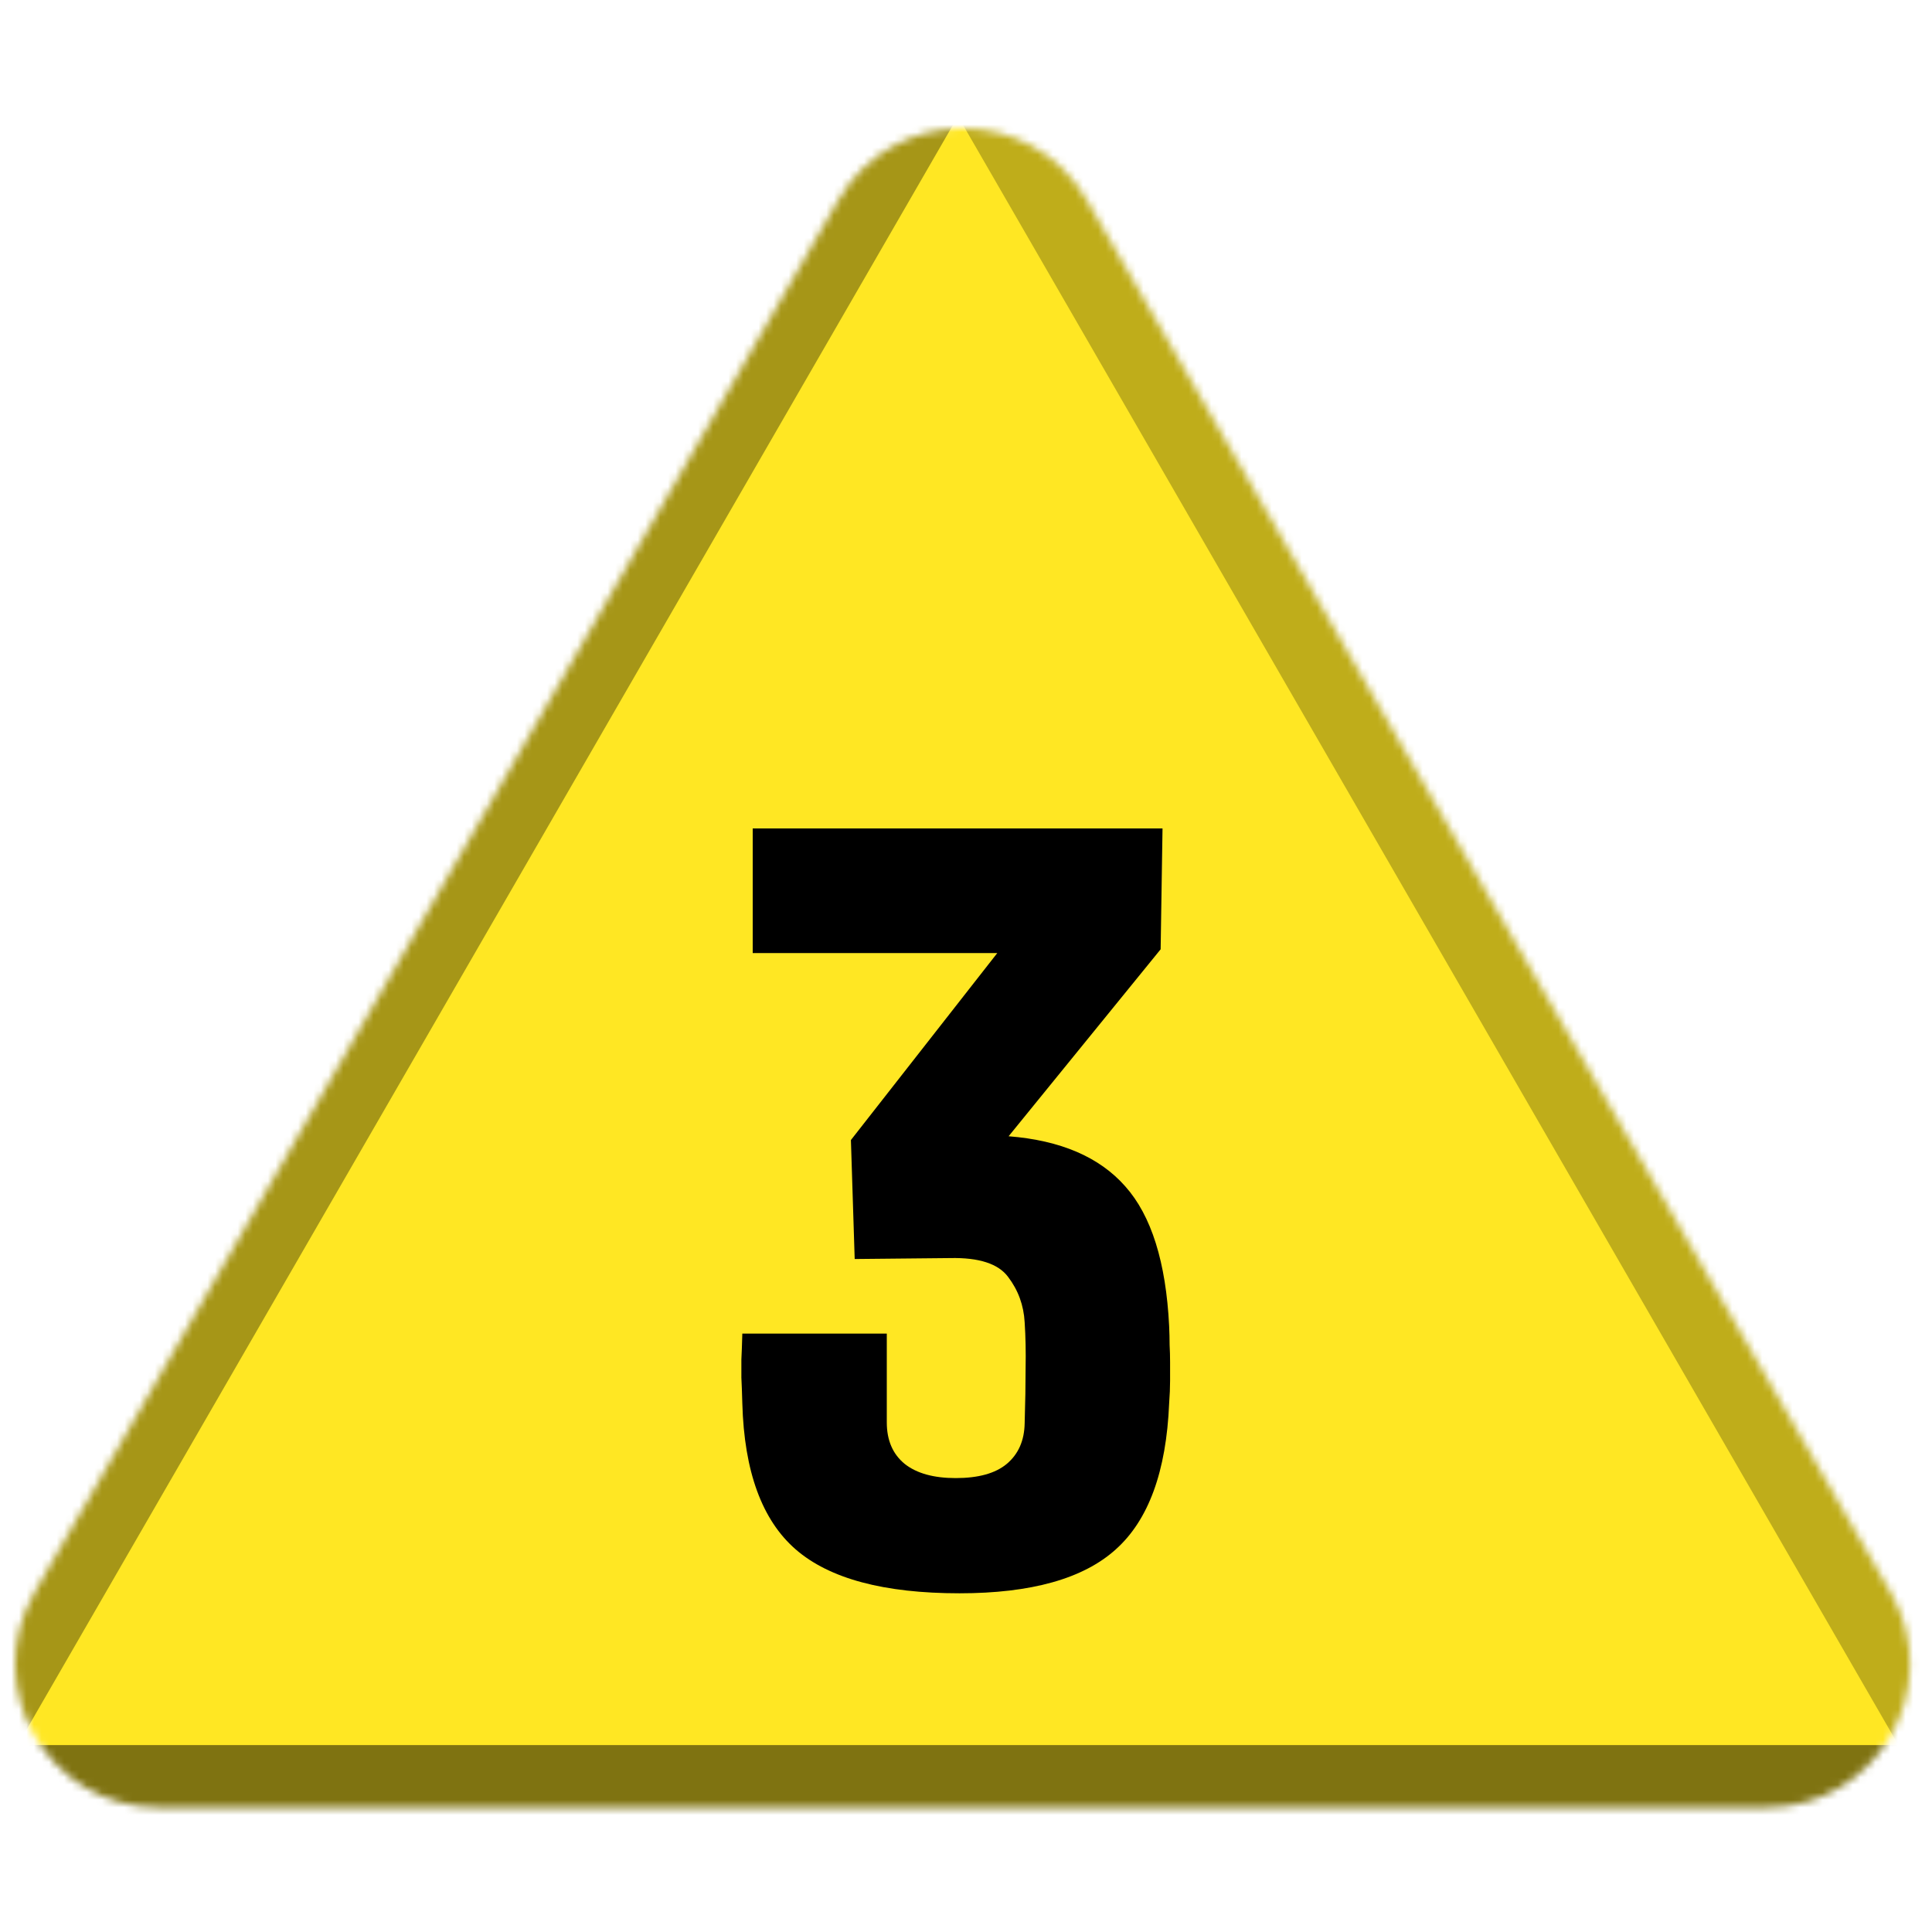 <svg width="256" height="256" viewBox="0 0 256 256" fill="none" xmlns="http://www.w3.org/2000/svg">
<desc>
  wrpg-online.com SWRPG Dice Asset
  Created by: Joshua Ziggas
  Source: https://github.com/swrpg-online/art
  License: CC BY-NC-SA 4.0
</desc><mask id="mask0_112_22841" style="mask-type:alpha" maskUnits="userSpaceOnUse" x="2" y="17" width="252" height="223">
<path d="M111.095 26.5C118.408 13.833 136.691 13.833 144.004 26.5L250.525 211C257.838 223.667 248.697 239.5 234.071 239.5H21.028C6.402 239.5 -2.739 223.667 4.574 211L111.095 26.5Z" fill="#D9D9D9"/>
</mask>
<g mask="url(#mask0_112_22841)">
<rect width="256" height="256" fill="#FFE723"/>
<g style="mix-blend-mode:multiply" filter="url(#filter0_f_112_22841)">
<path d="M279.337 102.182C279.369 87.956 263.989 61.315 251.652 54.23L126.366 -17.726C114.029 -24.812 113.988 -7.028 126.293 14.284L251.252 230.719C263.556 252.031 278.977 260.888 279.01 246.661L279.337 102.182Z" fill="black" fill-opacity="0.25"/>
<path d="M100.333 317.894C112.425 324.88 142.655 324.88 154.747 317.894L277.547 246.95C289.639 239.964 274.524 231.232 250.339 231.232L4.74 231.232C-19.444 231.232 -34.559 239.964 -22.467 246.95L100.333 317.894Z" fill="black" fill-opacity="0.5"/>
<path d="M-26.437 101.791C-26.441 87.347 -10.807 60.269 1.704 53.05L128.757 -20.257C141.268 -27.476 141.273 -9.421 128.766 12.242L1.754 232.235C-10.753 253.897 -26.392 262.921 -26.396 248.476L-26.437 101.791Z" fill="black" fill-opacity="0.35"/>
</g>
</g>
<path d="M127.139 211.119C117.13 211.119 109.894 209.18 105.431 205.301C100.968 201.422 98.612 194.979 98.362 185.97C98.32 184.468 98.278 183.321 98.236 182.529C98.236 181.736 98.236 180.944 98.236 180.152C98.278 179.359 98.32 178.212 98.362 176.711H117.505V188.472C117.505 190.85 118.298 192.685 119.882 193.978C121.467 195.229 123.719 195.854 126.639 195.854C129.642 195.854 131.894 195.229 133.396 193.978C134.939 192.685 135.731 190.891 135.773 188.597C135.856 185.845 135.898 183.405 135.898 181.278C135.94 179.151 135.898 177.128 135.773 175.209C135.648 172.957 134.918 170.955 133.583 169.203C132.29 167.452 129.725 166.618 125.888 166.701L113.251 166.826L112.75 151.061L132.144 126.287H99.738V109.771H154.041L153.79 125.786L133.646 150.56C140.528 151.102 145.678 153.313 149.098 157.192C152.56 161.071 154.499 167.243 154.917 175.71C154.958 176.586 154.979 177.42 154.979 178.212C155.021 178.963 155.042 179.714 155.042 180.464C155.042 181.215 155.042 182.049 155.042 182.967C155.042 183.843 155 184.844 154.917 185.97C154.541 194.979 152.185 201.422 147.847 205.301C143.551 209.18 136.649 211.119 127.139 211.119Z" fill="black"/>
<defs>
<filter id="filter0_f_112_22841" x="-46.723" y="-41.873" width="348.525" height="385.006" filterUnits="userSpaceOnUse" color-interpolation-filters="sRGB">
<feFlood flood-opacity="0" result="BackgroundImageFix"/>
<feBlend mode="normal" in="SourceGraphic" in2="BackgroundImageFix" result="shape"/>
<feGaussianBlur stdDeviation="10" result="effect1_foregroundBlur_112_22841"/>
</filter>
</defs>
</svg>
